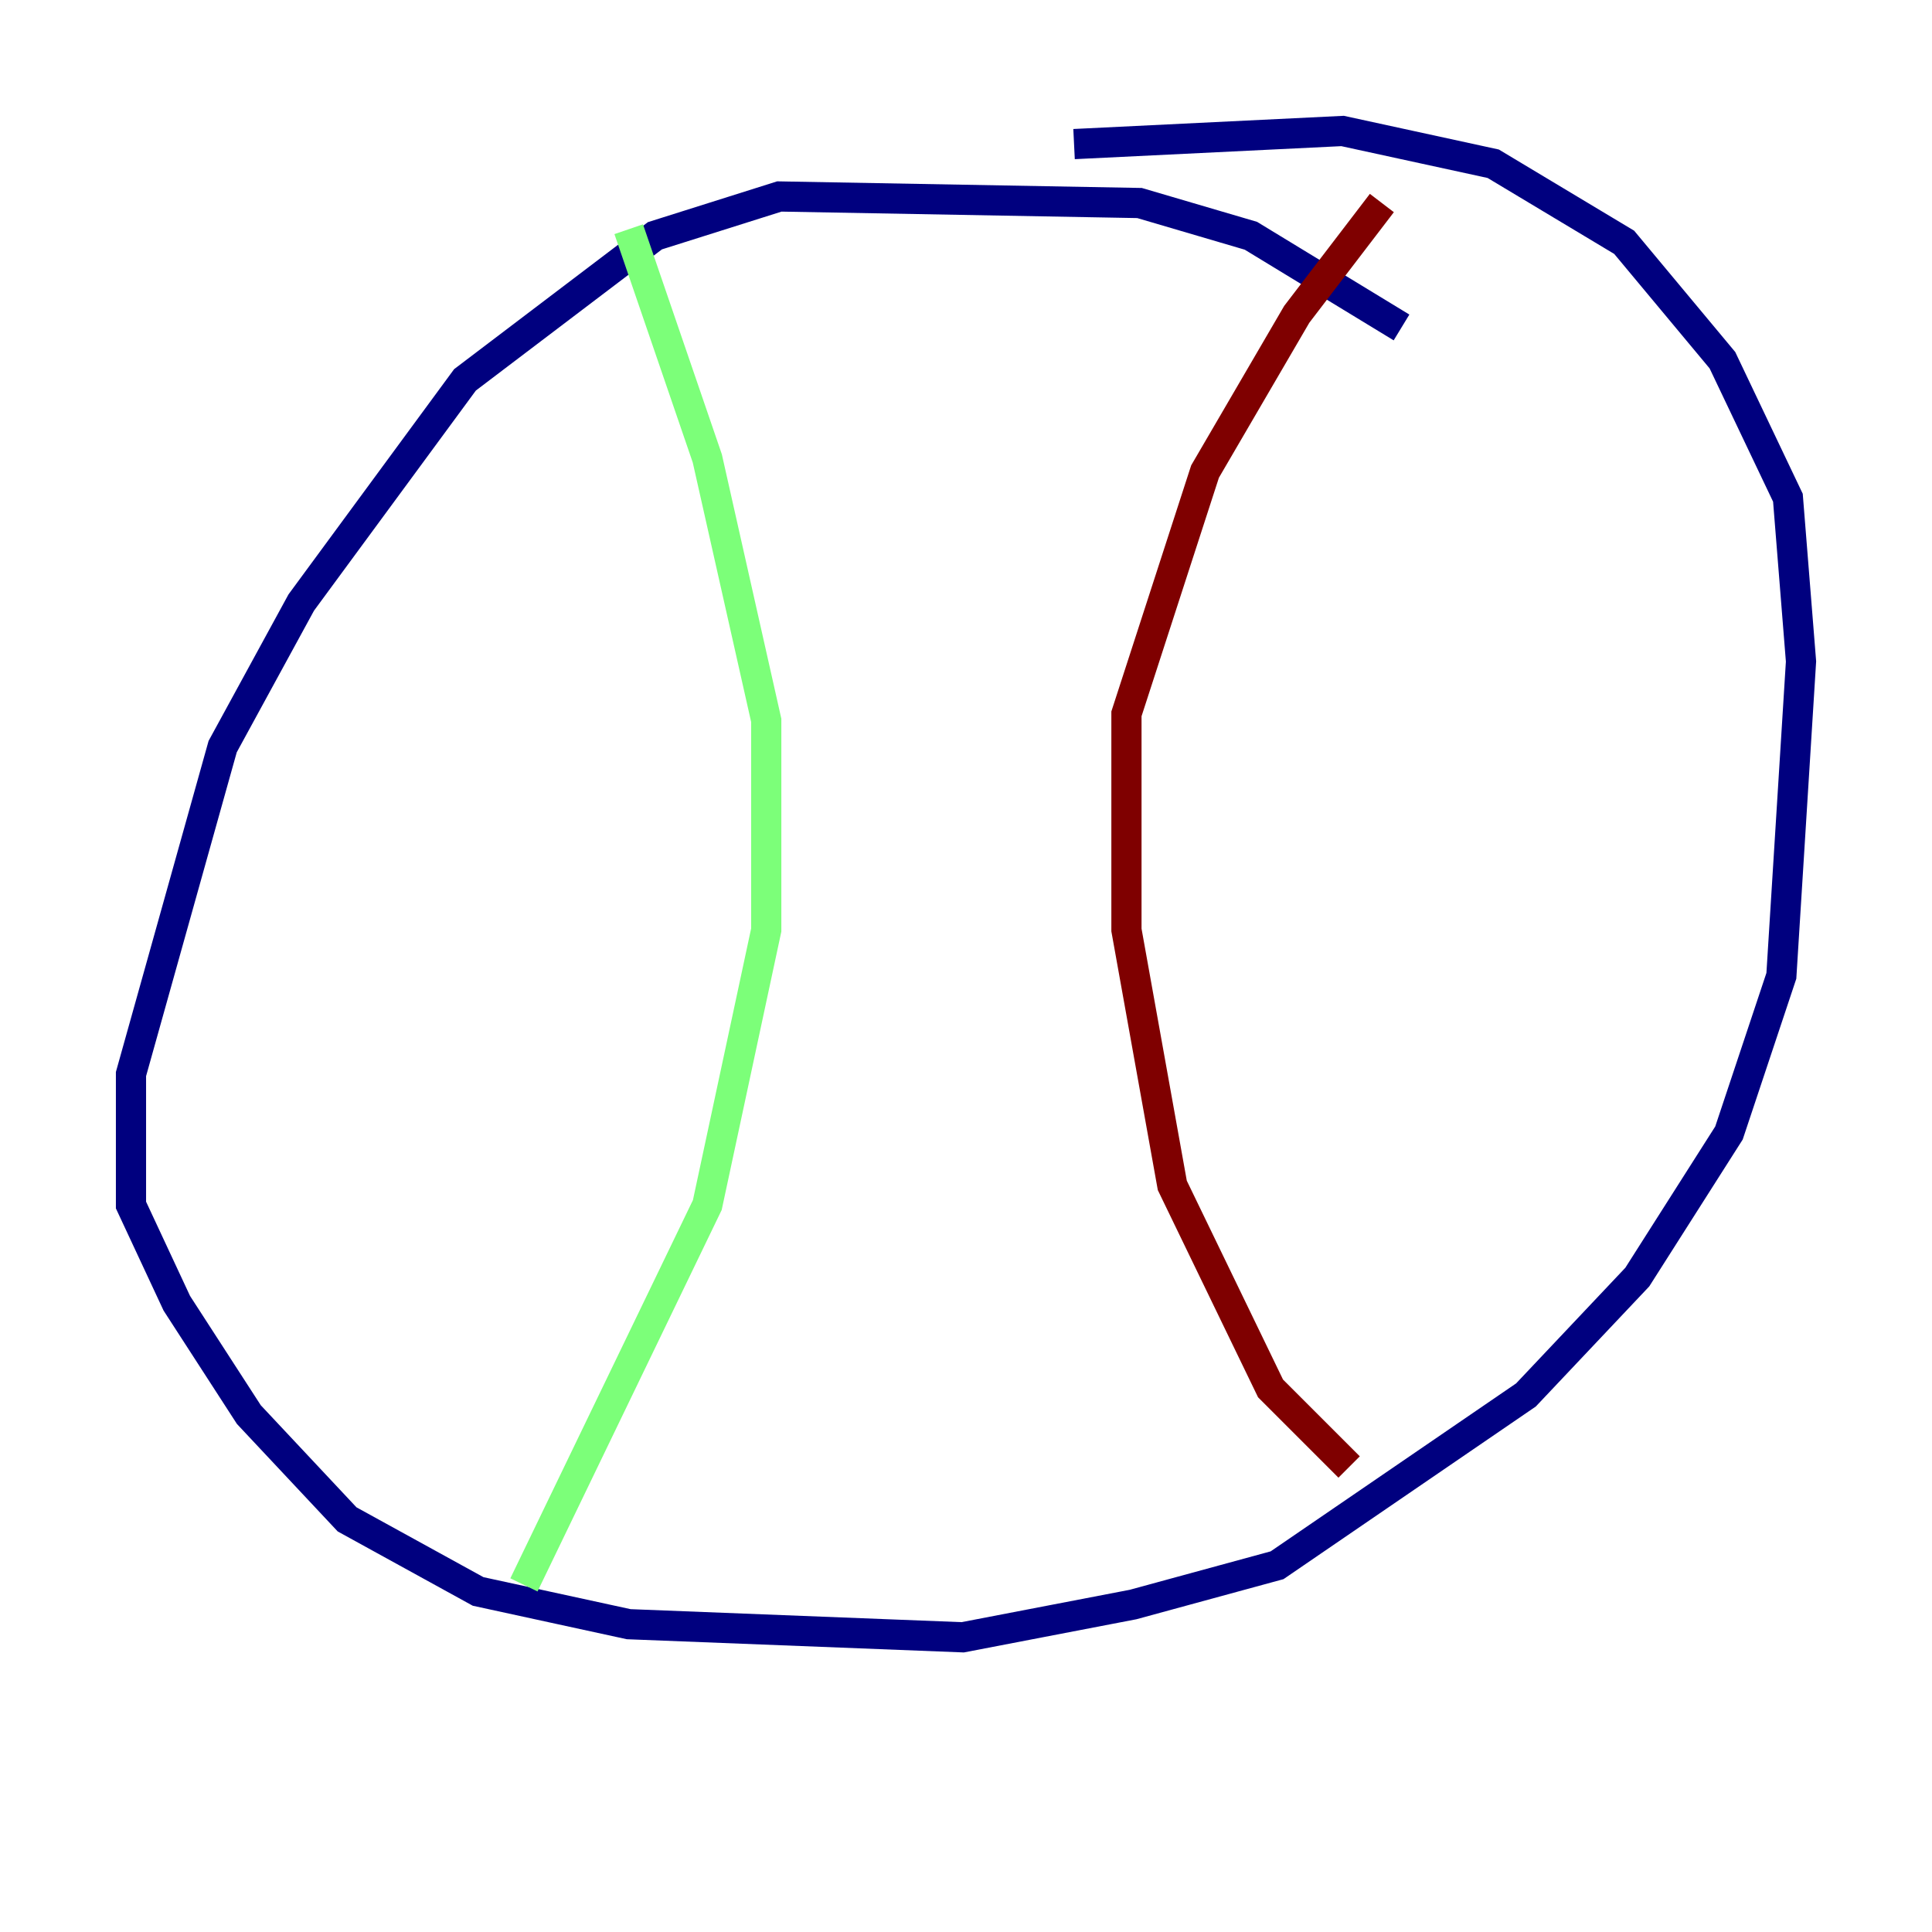 <?xml version="1.0" encoding="utf-8" ?>
<svg baseProfile="tiny" height="128" version="1.2" viewBox="0,0,128,128" width="128" xmlns="http://www.w3.org/2000/svg" xmlns:ev="http://www.w3.org/2001/xml-events" xmlns:xlink="http://www.w3.org/1999/xlink"><defs /><polyline fill="none" points="92.854,21.695 82.875,15.62 75.498,13.451 51.634,13.017 43.39,15.62 30.807,25.166 19.959,39.919 14.752,49.464 8.678,71.159 8.678,79.837 11.715,86.346 16.488,93.722 22.997,100.664 31.675,105.437 41.654,107.607 63.783,108.475 75.064,106.305 84.61,103.702 101.098,92.42 108.475,84.61 114.549,75.064 118.02,64.651 119.322,43.824 118.454,32.976 114.115,23.864 107.607,16.054 98.929,10.848 88.949,8.678 71.159,9.546" stroke="#00007f" stroke-width="2" /><polyline fill="none" points="41.654,15.186 46.861,30.373 50.766,47.729 50.766,61.614 46.861,79.837 34.712,105.003" stroke="#7cff79" stroke-width="2" /><polyline fill="none" points="91.552,13.451 85.912,20.827 79.837,31.241 74.63,47.295 74.63,61.614 77.668,78.536 84.176,91.986 89.383,97.193" stroke="#7f0000" stroke-width="2" /></svg>